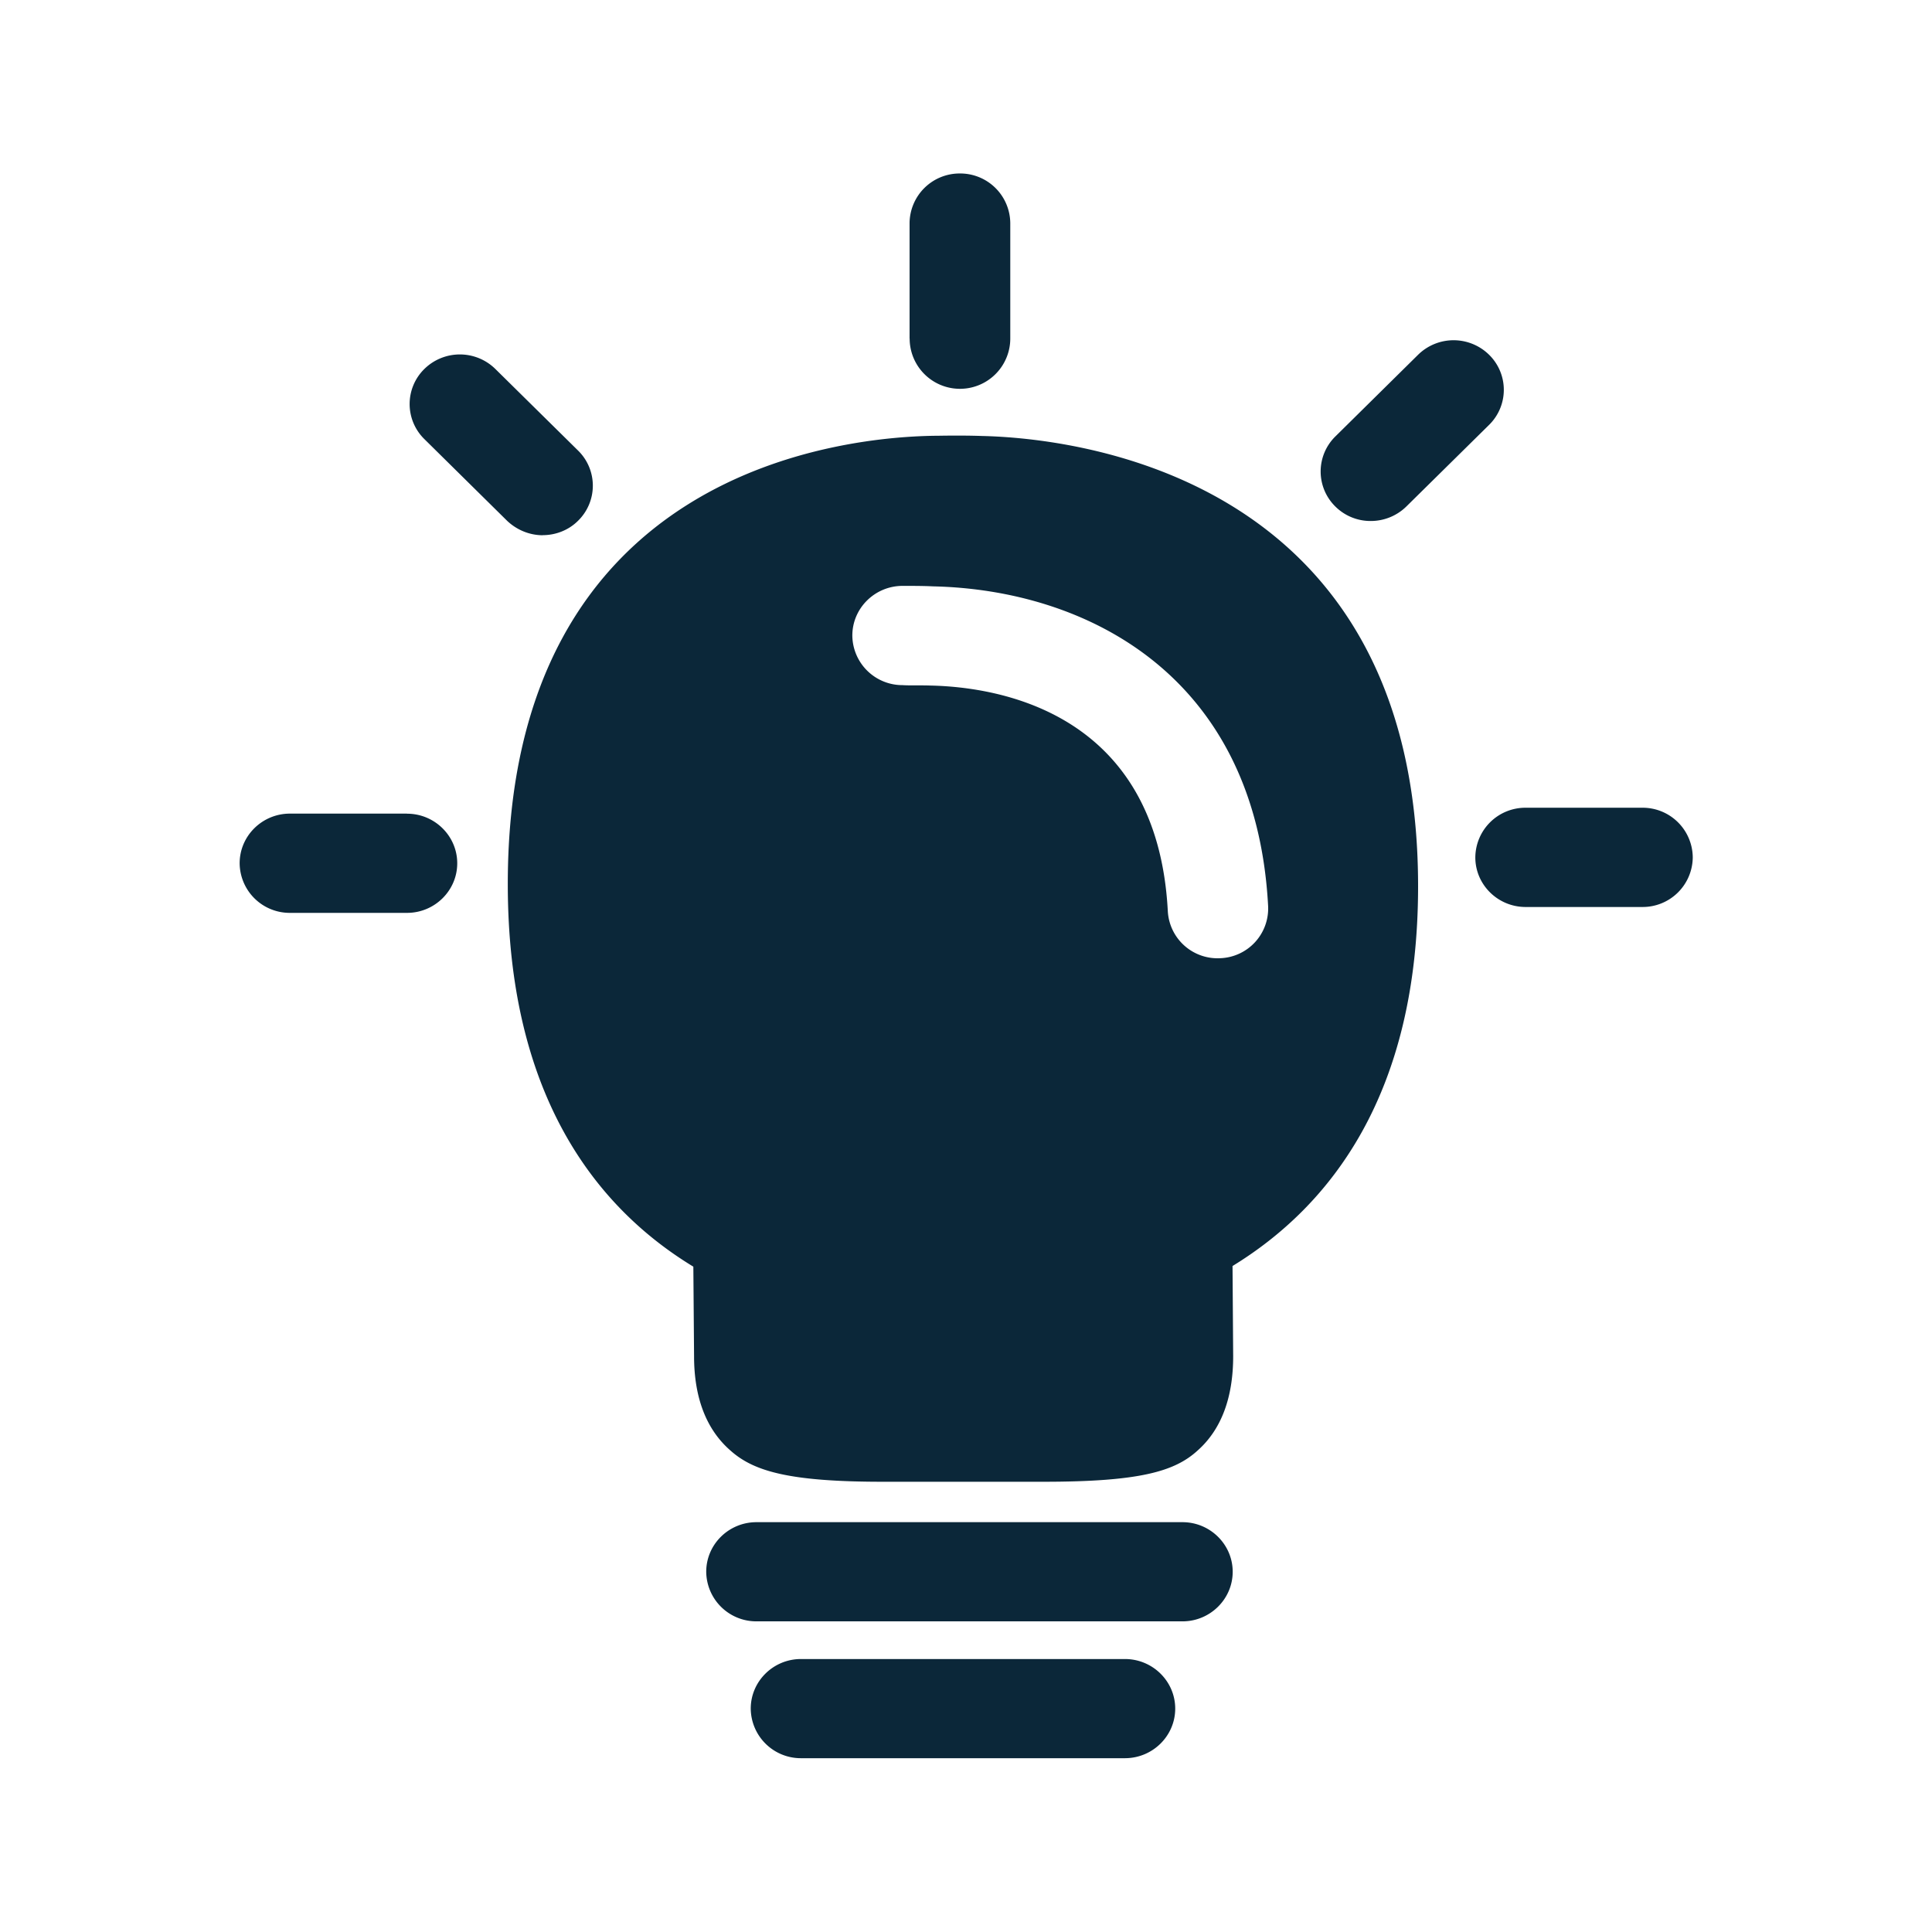 <svg xmlns="http://www.w3.org/2000/svg" width="24" height="24" fill="none"><path fill="#0B2739" d="M11.3 4.205a.625.625 0 0 0 1.25 0V2.771a.622.622 0 0 0-.626-.616.622.622 0 0 0-.625.616v1.434Zm3.389 14.704c.344 0 .624.277.624.616 0 .339-.28.616-.624.616H9.397a.622.622 0 0 1-.624-.616c0-.34.28-.616.624-.616h5.292Zm-.715 1.7c.345 0 .625.277.625.616 0 .339-.28.616-.625.616H9.95a.622.622 0 0 1-.624-.616c0-.339.28-.616.624-.616h4.025Zm3.054-14.137a.619.619 0 0 1-.44-.18.61.61 0 0 1 0-.87l1.028-1.015a.629.629 0 0 1 .882 0 .61.61 0 0 1 0 .871L17.47 6.292a.63.63 0 0 1-.442.18Zm-10.286.176c.157 0 .32-.059.44-.18a.61.61 0 0 0 0-.87L6.154 4.584a.629.629 0 0 0-.883 0 .61.61 0 0 0 0 .87L6.3 6.47c.124.117.283.179.443.179Zm-1.686 3.46c.344 0 .624.277.624.616 0 .339-.28.616-.624.616H3.602a.622.622 0 0 1-.625-.616c0-.34.28-.617.625-.617h1.454Zm15.972.543a.622.622 0 0 0-.625-.617h-1.451a.622.622 0 0 0-.625.617c0 .339.28.616.625.616h1.451a.622.622 0 0 0 .625-.616Zm-5.866 1.252a.619.619 0 0 1-.655-.583c-.13-2.476-2.107-2.787-2.953-2.804-.052-.002-.104-.002-.155-.002-.062 0-.124.001-.186-.003a.622.622 0 0 1-.625-.616c0-.34.28-.617.625-.617.123 0 .26 0 .378.006 1.907.042 4.01 1.106 4.162 3.972a.618.618 0 0 1-.59.647Zm2.454-.894c0-5.134-4.311-5.568-5.415-5.593-.17-.006-.364-.006-.54-.003-1.135.005-5.353.392-5.353 5.568 0 2.614 1.087 4.014 2.305 4.754l.009 1.112c0 .512.15.91.453 1.173.286.255.723.387 1.891.387h1.997c1.196 0 1.63-.129 1.913-.387.297-.263.443-.66.443-1.173l-.008-1.12c1.218-.746 2.305-2.135 2.305-4.718Z"/></svg>